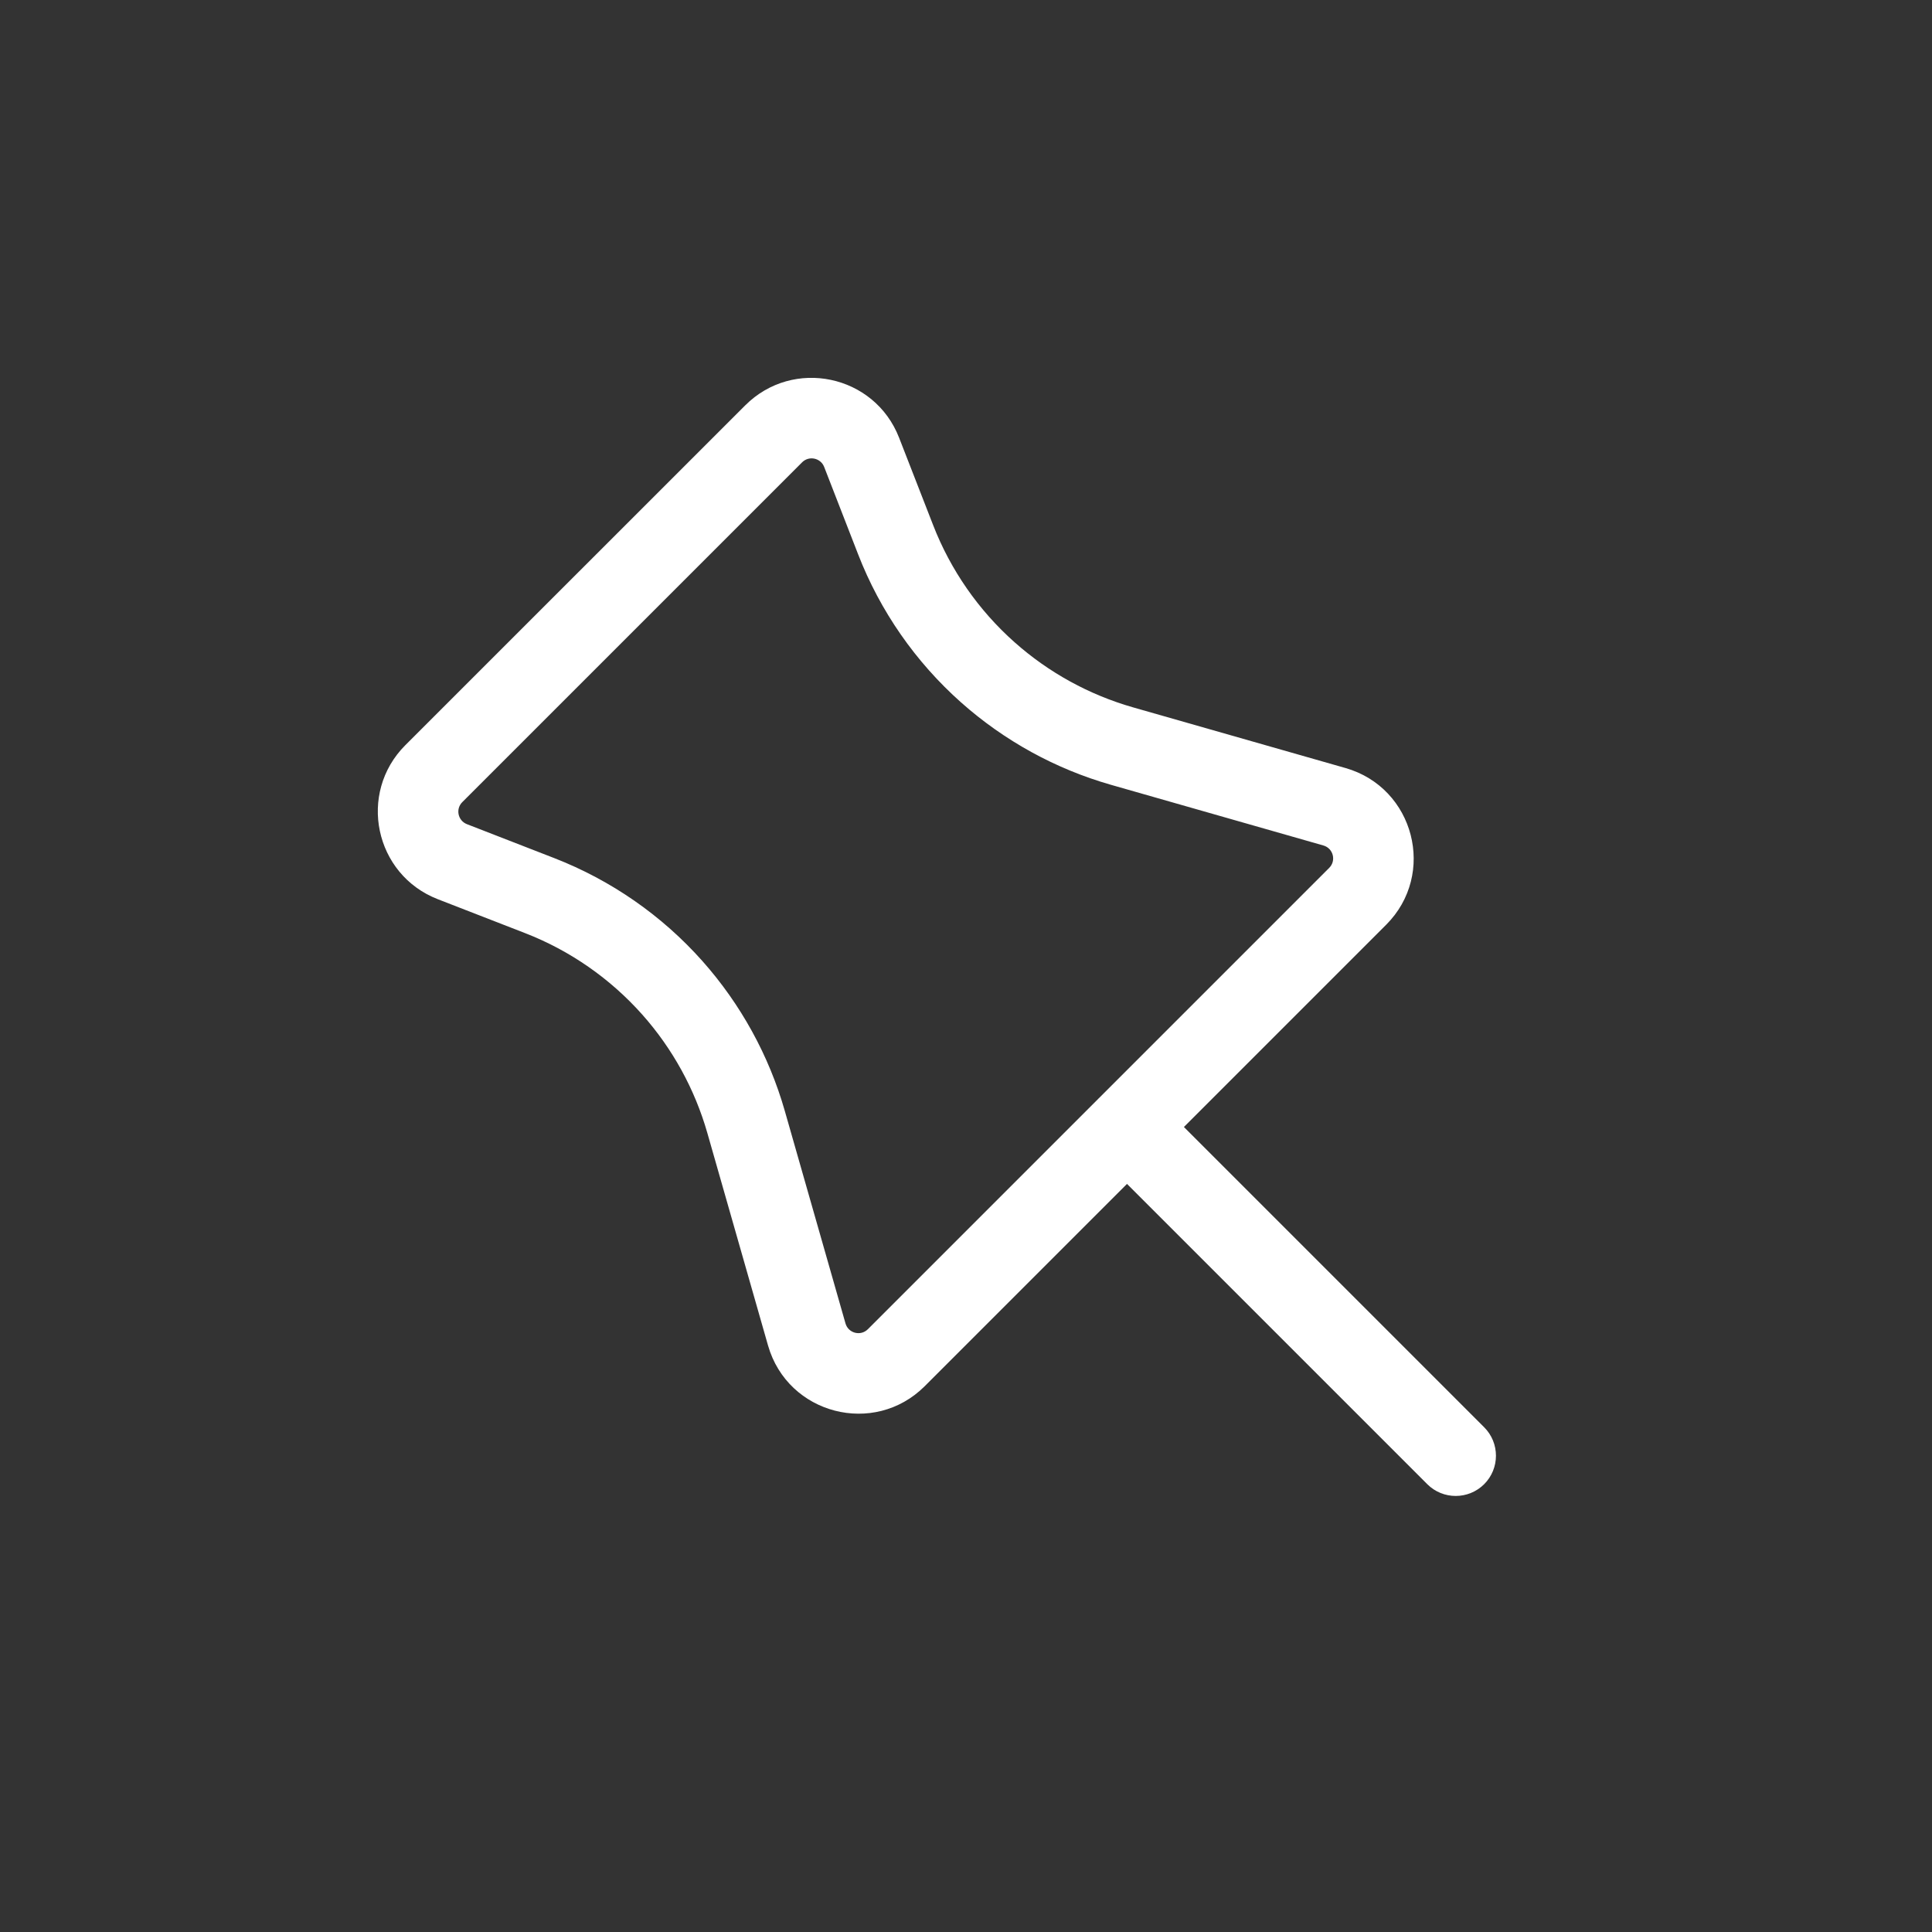 <svg width="24" height="24" viewBox="0 0 24 24" fill="none" xmlns="http://www.w3.org/2000/svg">
<rect x="0" y="0" width="24" height="24" fill="#333333" stroke="none"/>
<path fill-rule="evenodd" clip-rule="evenodd" d="M9.257 5.036C9.853 4.44 10.864 4.653 11.169 5.438L11.592 6.524C11.809 7.082 12.156 7.581 12.603 7.978C13.027 8.355 13.53 8.631 14.075 8.787L16.715 9.541C17.57 9.786 17.848 10.859 17.219 11.488L14.707 14L18.437 17.73C18.632 17.925 18.632 18.242 18.437 18.437C18.241 18.632 17.925 18.632 17.73 18.437L14 14.707L11.488 17.219C10.859 17.848 9.786 17.57 9.541 16.715L8.787 14.075C8.631 13.53 8.355 13.027 7.978 12.603C7.58 12.156 7.082 11.809 6.524 11.592L5.438 11.17C4.652 10.864 4.44 9.853 5.035 9.257L9.257 5.036ZM13.65 13.643C13.649 13.644 13.648 13.645 13.646 13.646C13.645 13.648 13.644 13.649 13.643 13.65L10.781 16.512C10.691 16.602 10.538 16.562 10.503 16.44L9.749 13.8C9.552 13.111 9.202 12.475 8.726 11.939C8.223 11.373 7.592 10.935 6.886 10.66L5.8 10.238C5.688 10.194 5.657 10.05 5.743 9.964L9.964 5.743C10.049 5.658 10.194 5.688 10.238 5.8L10.66 6.886C10.934 7.592 11.373 8.223 11.939 8.726C12.475 9.202 13.111 9.552 13.8 9.749L16.44 10.503C16.562 10.538 16.602 10.691 16.512 10.781L13.65 13.643Z" fill="white"/>
</svg>
